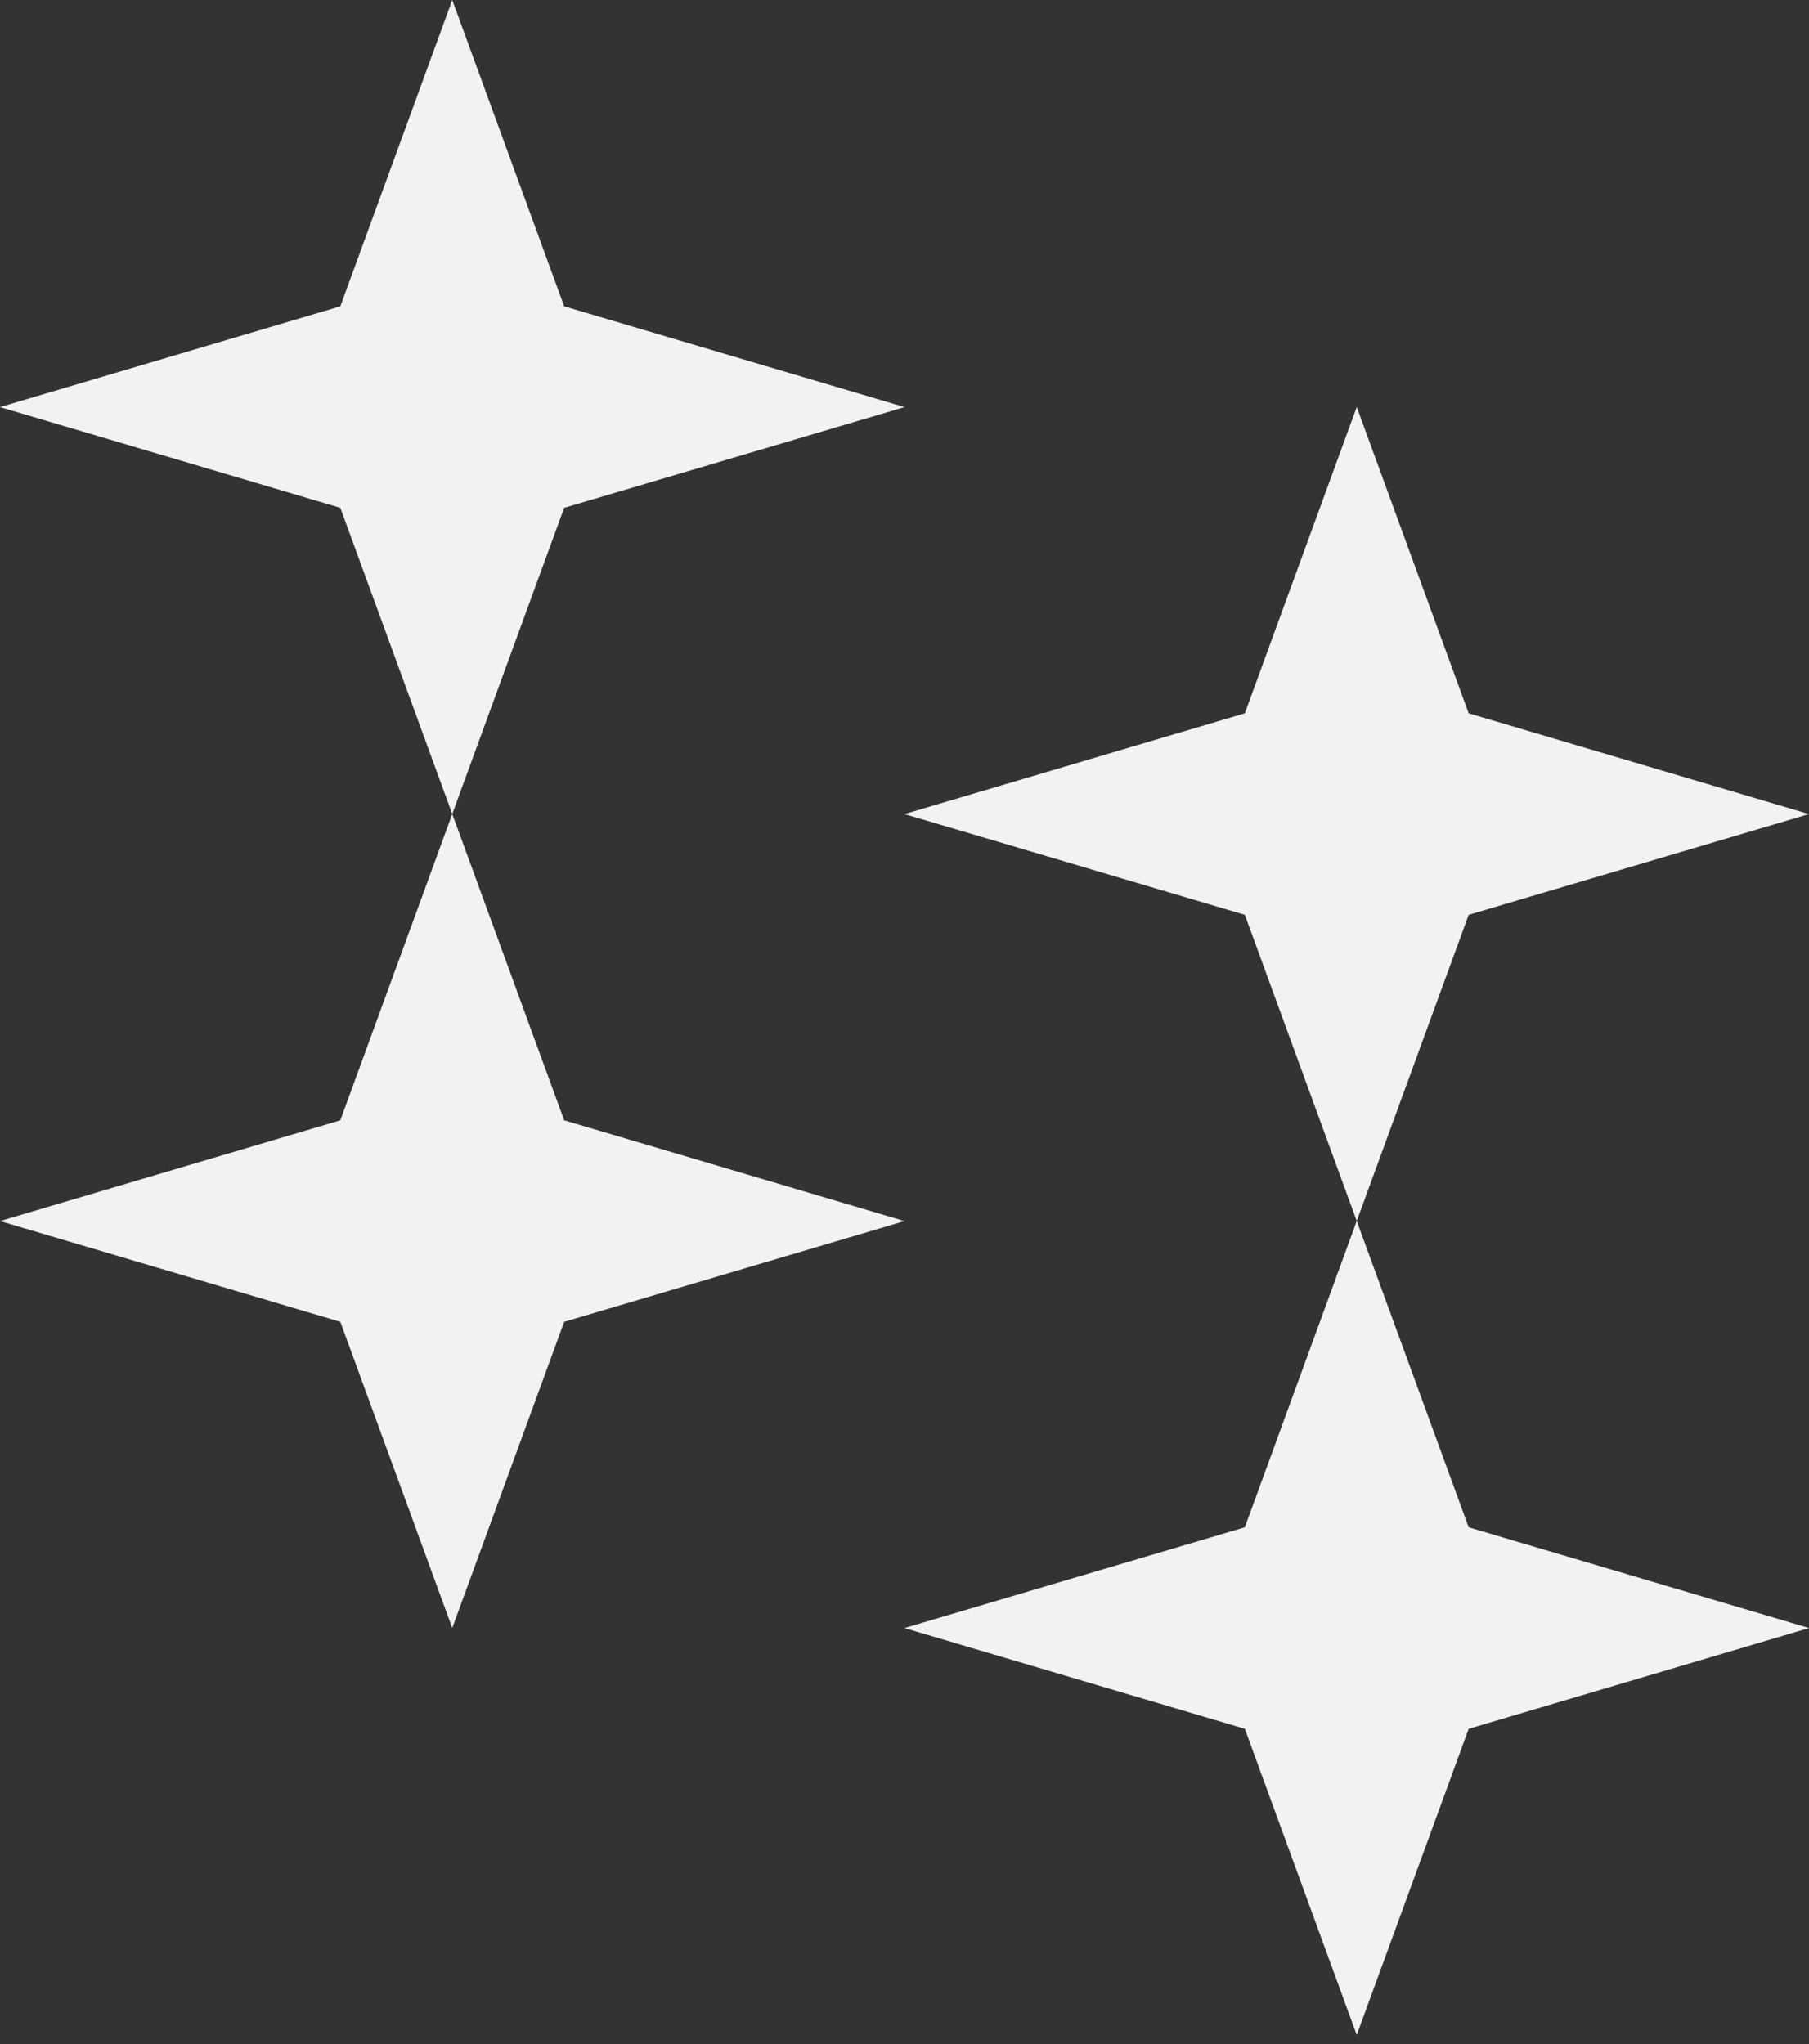 <?xml version="1.0" encoding="UTF-8"?>
<svg width="100px" height="113px" viewBox="0 0 100 113" version="1.1" xmlns="http://www.w3.org/2000/svg" xmlns:xlink="http://www.w3.org/1999/xlink">
    <rect x="0" y="0" width="100" height="113" fill="#333333" stroke="none"/>
    <g stroke="none" stroke-width="1" fill="none" fill-rule="evenodd">
        <g class="group" fill="#F2F2F2" fill-rule="nonzero">
            <polygon class="top" points="25 45 18.813 28.074 0 22.505 18.813 16.935 25 0 31.187 16.935 50 22.505 31.187 28.074"></polygon>
            <polygon class="right" points="75 67.5 68.813 50.574 50 45.005 68.813 39.435 75 22.5 81.187 39.435 100 45.005 81.187 50.574"></polygon>
            <polygon class="bottom" points="75 112.5 68.813 95.574 50 90.005 68.813 84.435 75 67.5 81.187 84.435 100 90.005 81.187 95.574"></polygon>
            <polygon class="left" points="25 90 18.813 73.074 0 67.505 18.813 61.935 25 45 31.187 61.935 50 67.505 31.187 73.074"></polygon>
        </g>
    </g>
</svg>